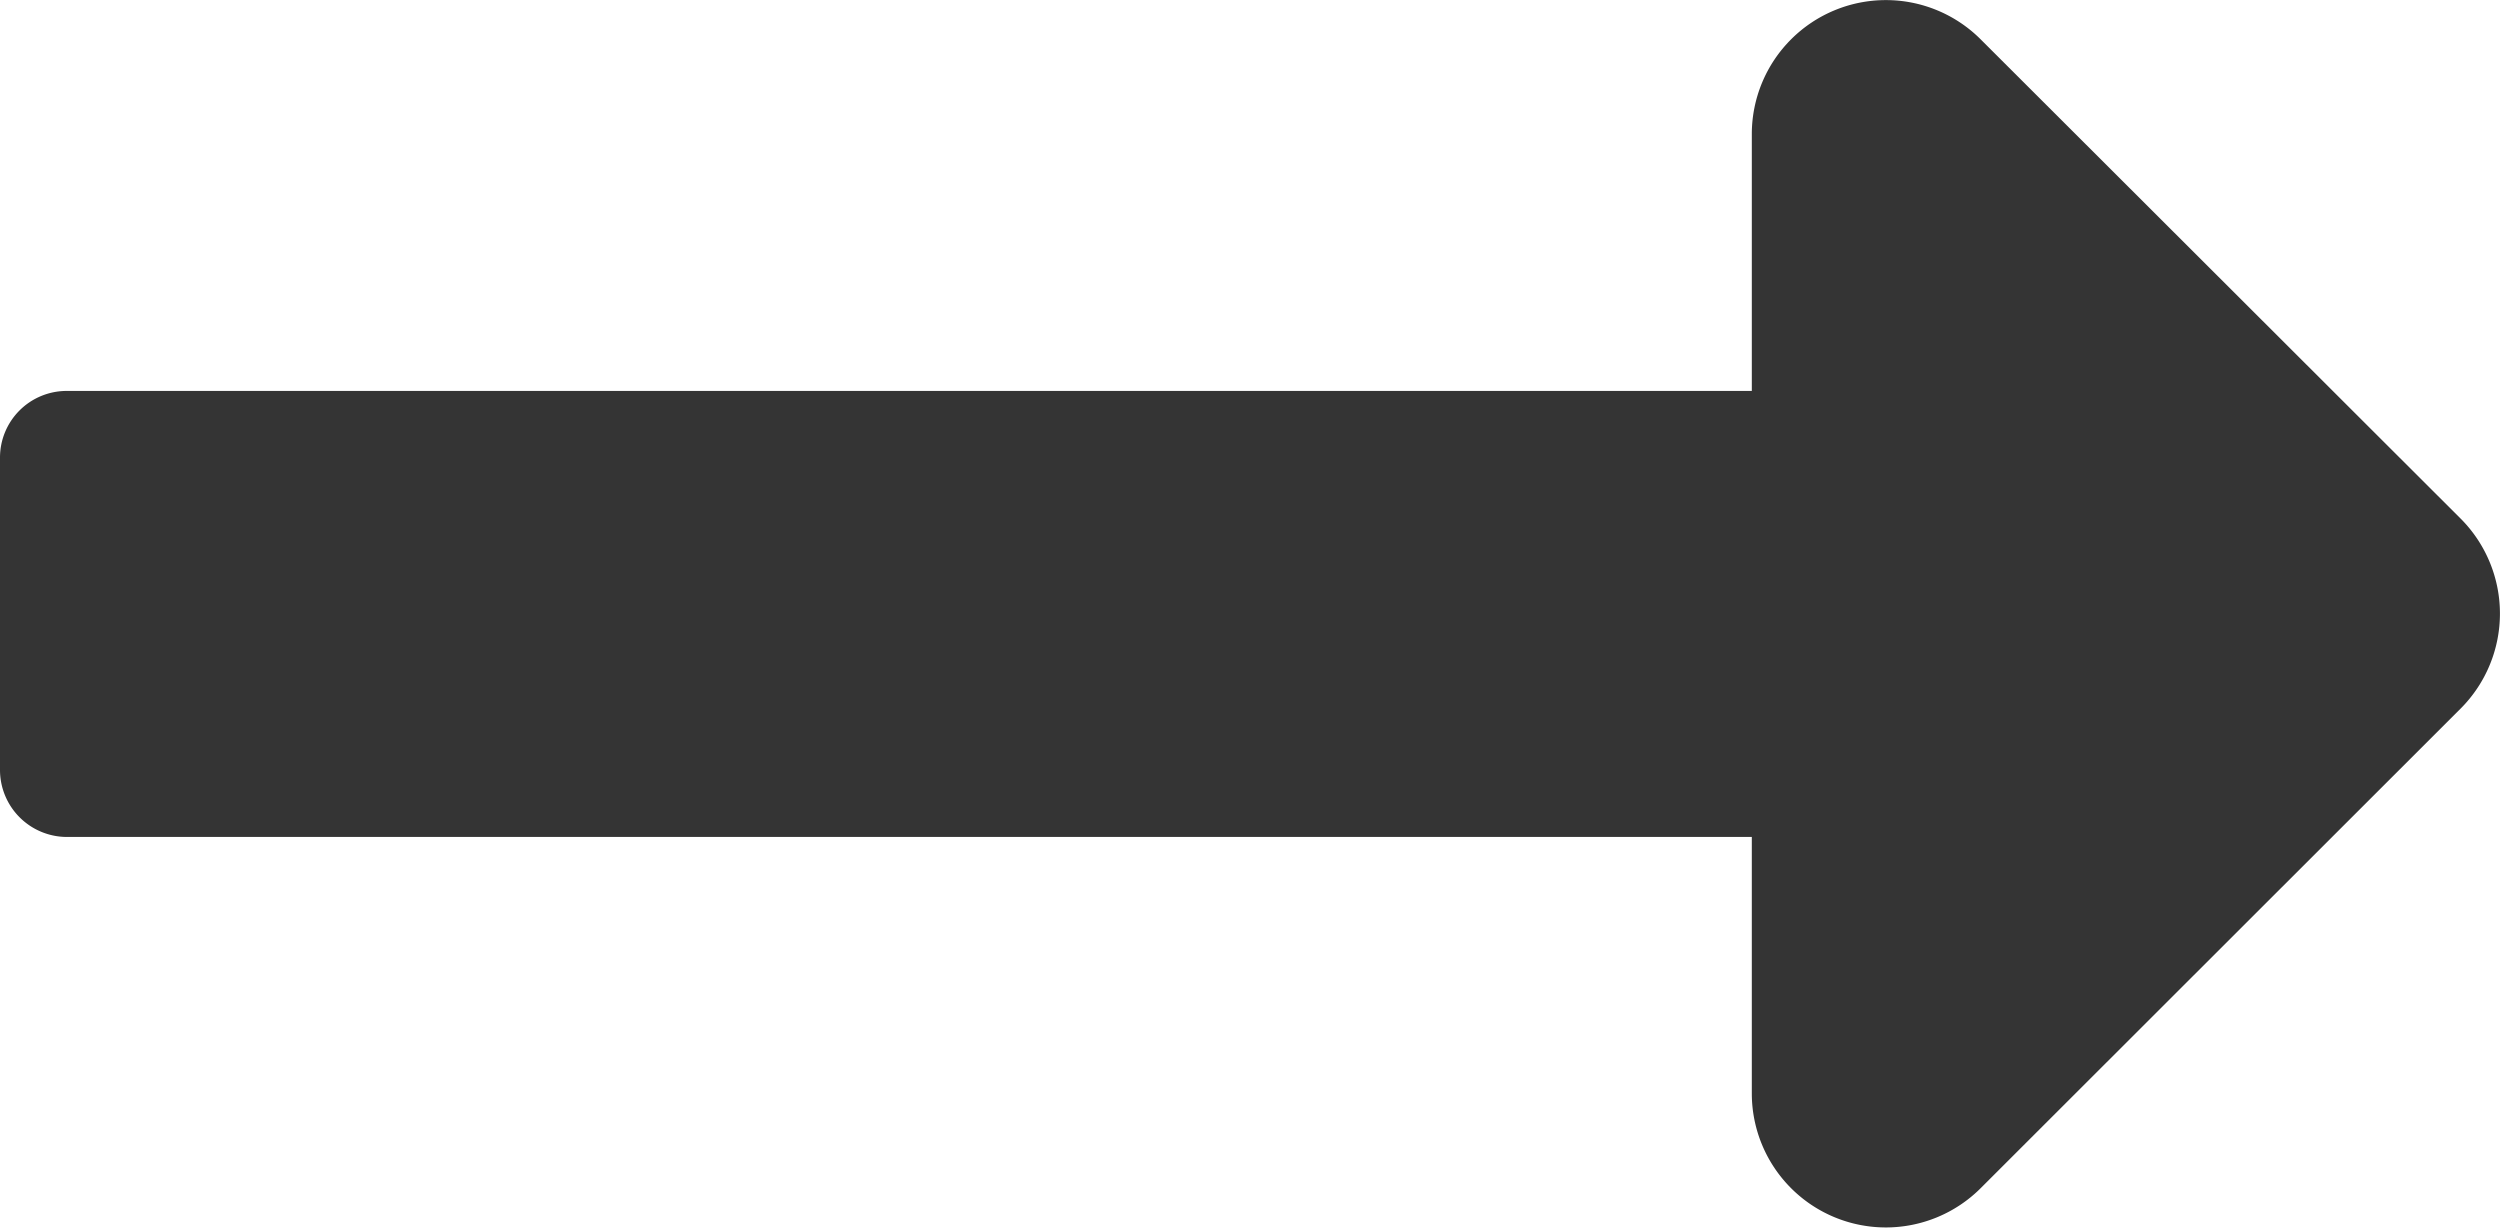 <svg xmlns="http://www.w3.org/2000/svg" viewBox="0 0 69 33.88"><path d="M48.35,10.8H1.85A1.84,1.84,0,0,0,0,12.64v8.62a1.85,1.85,0,0,0,1.85,1.85h46.5V30.2a3.7,3.7,0,0,0,6.31,2.61L67.92,19.56a3.71,3.71,0,0,0,0-5.23L54.66,1.09A3.7,3.7,0,0,0,48.35,3.7Z" transform="translate(0 -0.01)" fill="#343434"/></svg>